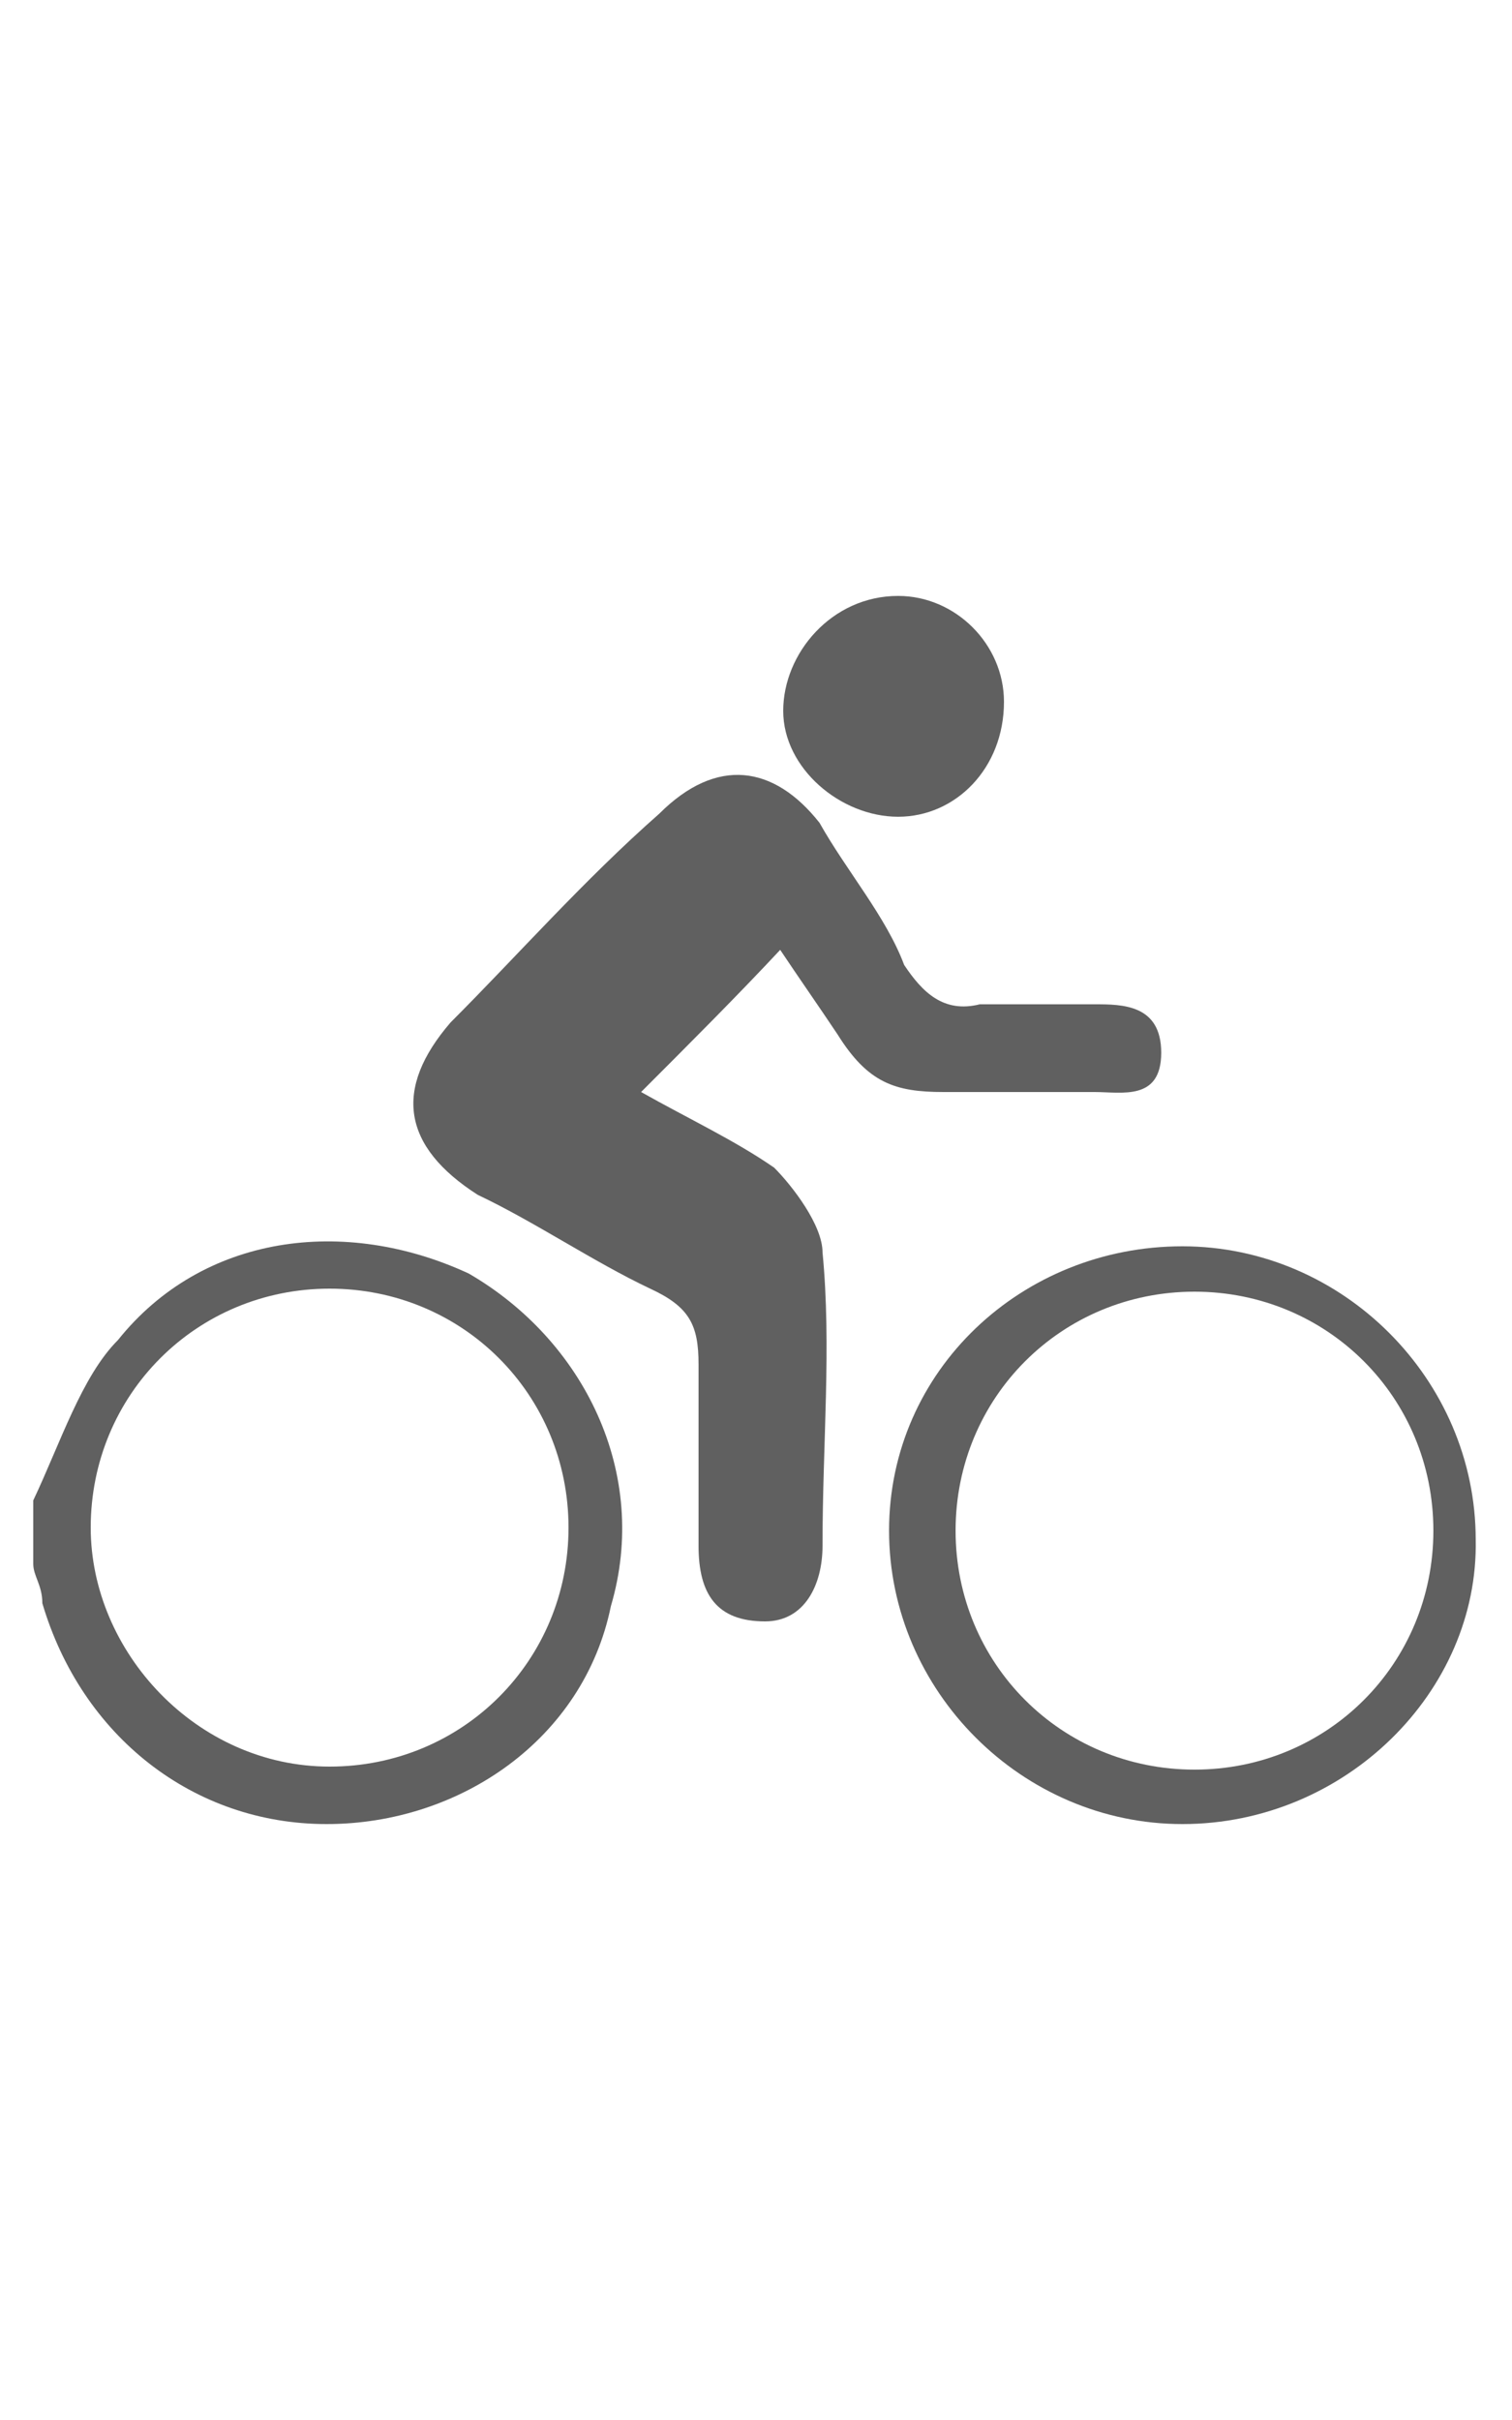 <?xml version="1.0" encoding="utf-8"?>
<!-- Generator: Adobe Illustrator 25.2.3, SVG Export Plug-In . SVG Version: 6.00 Build 0)  -->
<svg version="1.1" id="Layer_1" xmlns="http://www.w3.org/2000/svg" xmlns:xlink="http://www.w3.org/1999/xlink" x="0px" y="0px"
	 width="50px" height="80px" viewBox="0 0 50 80" enable-background="new 0 0 50 80" xml:space="preserve">
<g>
	<path fill="#606060" d="M1.1,49.6c0.9-1.9,1.6-4.1,2.8-5.3c2.8-3.5,7.5-4.1,11.6-2.2c3.8,2.2,6,6.6,4.7,11c-0.9,4.4-5,7.2-9.4,7.2
		S2.7,57.4,1.4,53c0-0.6-0.3-0.9-0.3-1.3C1.1,50.8,1.1,50.2,1.1,49.6z M10.9,58.4c4.4,0,7.9-3.5,7.9-7.9s-3.5-7.9-7.9-7.9
		S3,46.1,3,50.5C3,54.6,6.5,58.4,10.9,58.4z"/>
	<path fill="#606060" d="M21.2,36.1c1.6,0.9,3.1,1.6,4.4,2.5c0.6,0.6,1.6,1.9,1.6,2.8c0.3,3.1,0,6.3,0,9.7c0,1.3-0.6,2.5-1.9,2.5
		c-1.6,0-2.2-0.9-2.2-2.5c0-1.9,0-4.1,0-6c0-1.3-0.3-1.9-1.6-2.5c-1.9-0.9-3.8-2.2-5.7-3.1c-2.5-1.6-2.8-3.5-0.9-5.7
		c2.2-2.2,4.4-4.7,6.9-6.9c1.9-1.9,3.8-1.6,5.3,0.3c0.9,1.6,2.2,3.1,2.8,4.7c0.6,0.9,1.3,1.6,2.5,1.3c1.3,0,2.5,0,3.8,0
		c0.9,0,2.2,0,2.2,1.6s-1.3,1.3-2.2,1.3c-1.6,0-3.5,0-5,0c-1.6,0-2.5-0.3-3.5-1.9c-0.6-0.9-1.3-1.9-1.9-2.8
		C24.4,32.9,22.8,34.5,21.2,36.1z"/>
	<path fill="#606060" d="M39.1,60.3c-5.3,0-9.7-4.4-9.7-9.7s4.4-9.4,9.7-9.4s9.7,4.4,9.7,9.7C48.9,55.9,44.5,60.3,39.1,60.3z
		 M39.5,42.7c-4.4,0-7.9,3.5-7.9,7.9s3.5,7.9,7.9,7.9s7.9-3.5,7.9-7.9S43.9,42.7,39.5,42.7z"/>
	<path fill="#606060" d="M29.7,27c-1.9,0-3.8-1.6-3.8-3.5c0-1.9,1.6-3.8,3.8-3.8c1.9,0,3.5,1.6,3.5,3.5C33.2,25.4,31.6,27,29.7,27z"
		/>
</g>
</svg>
